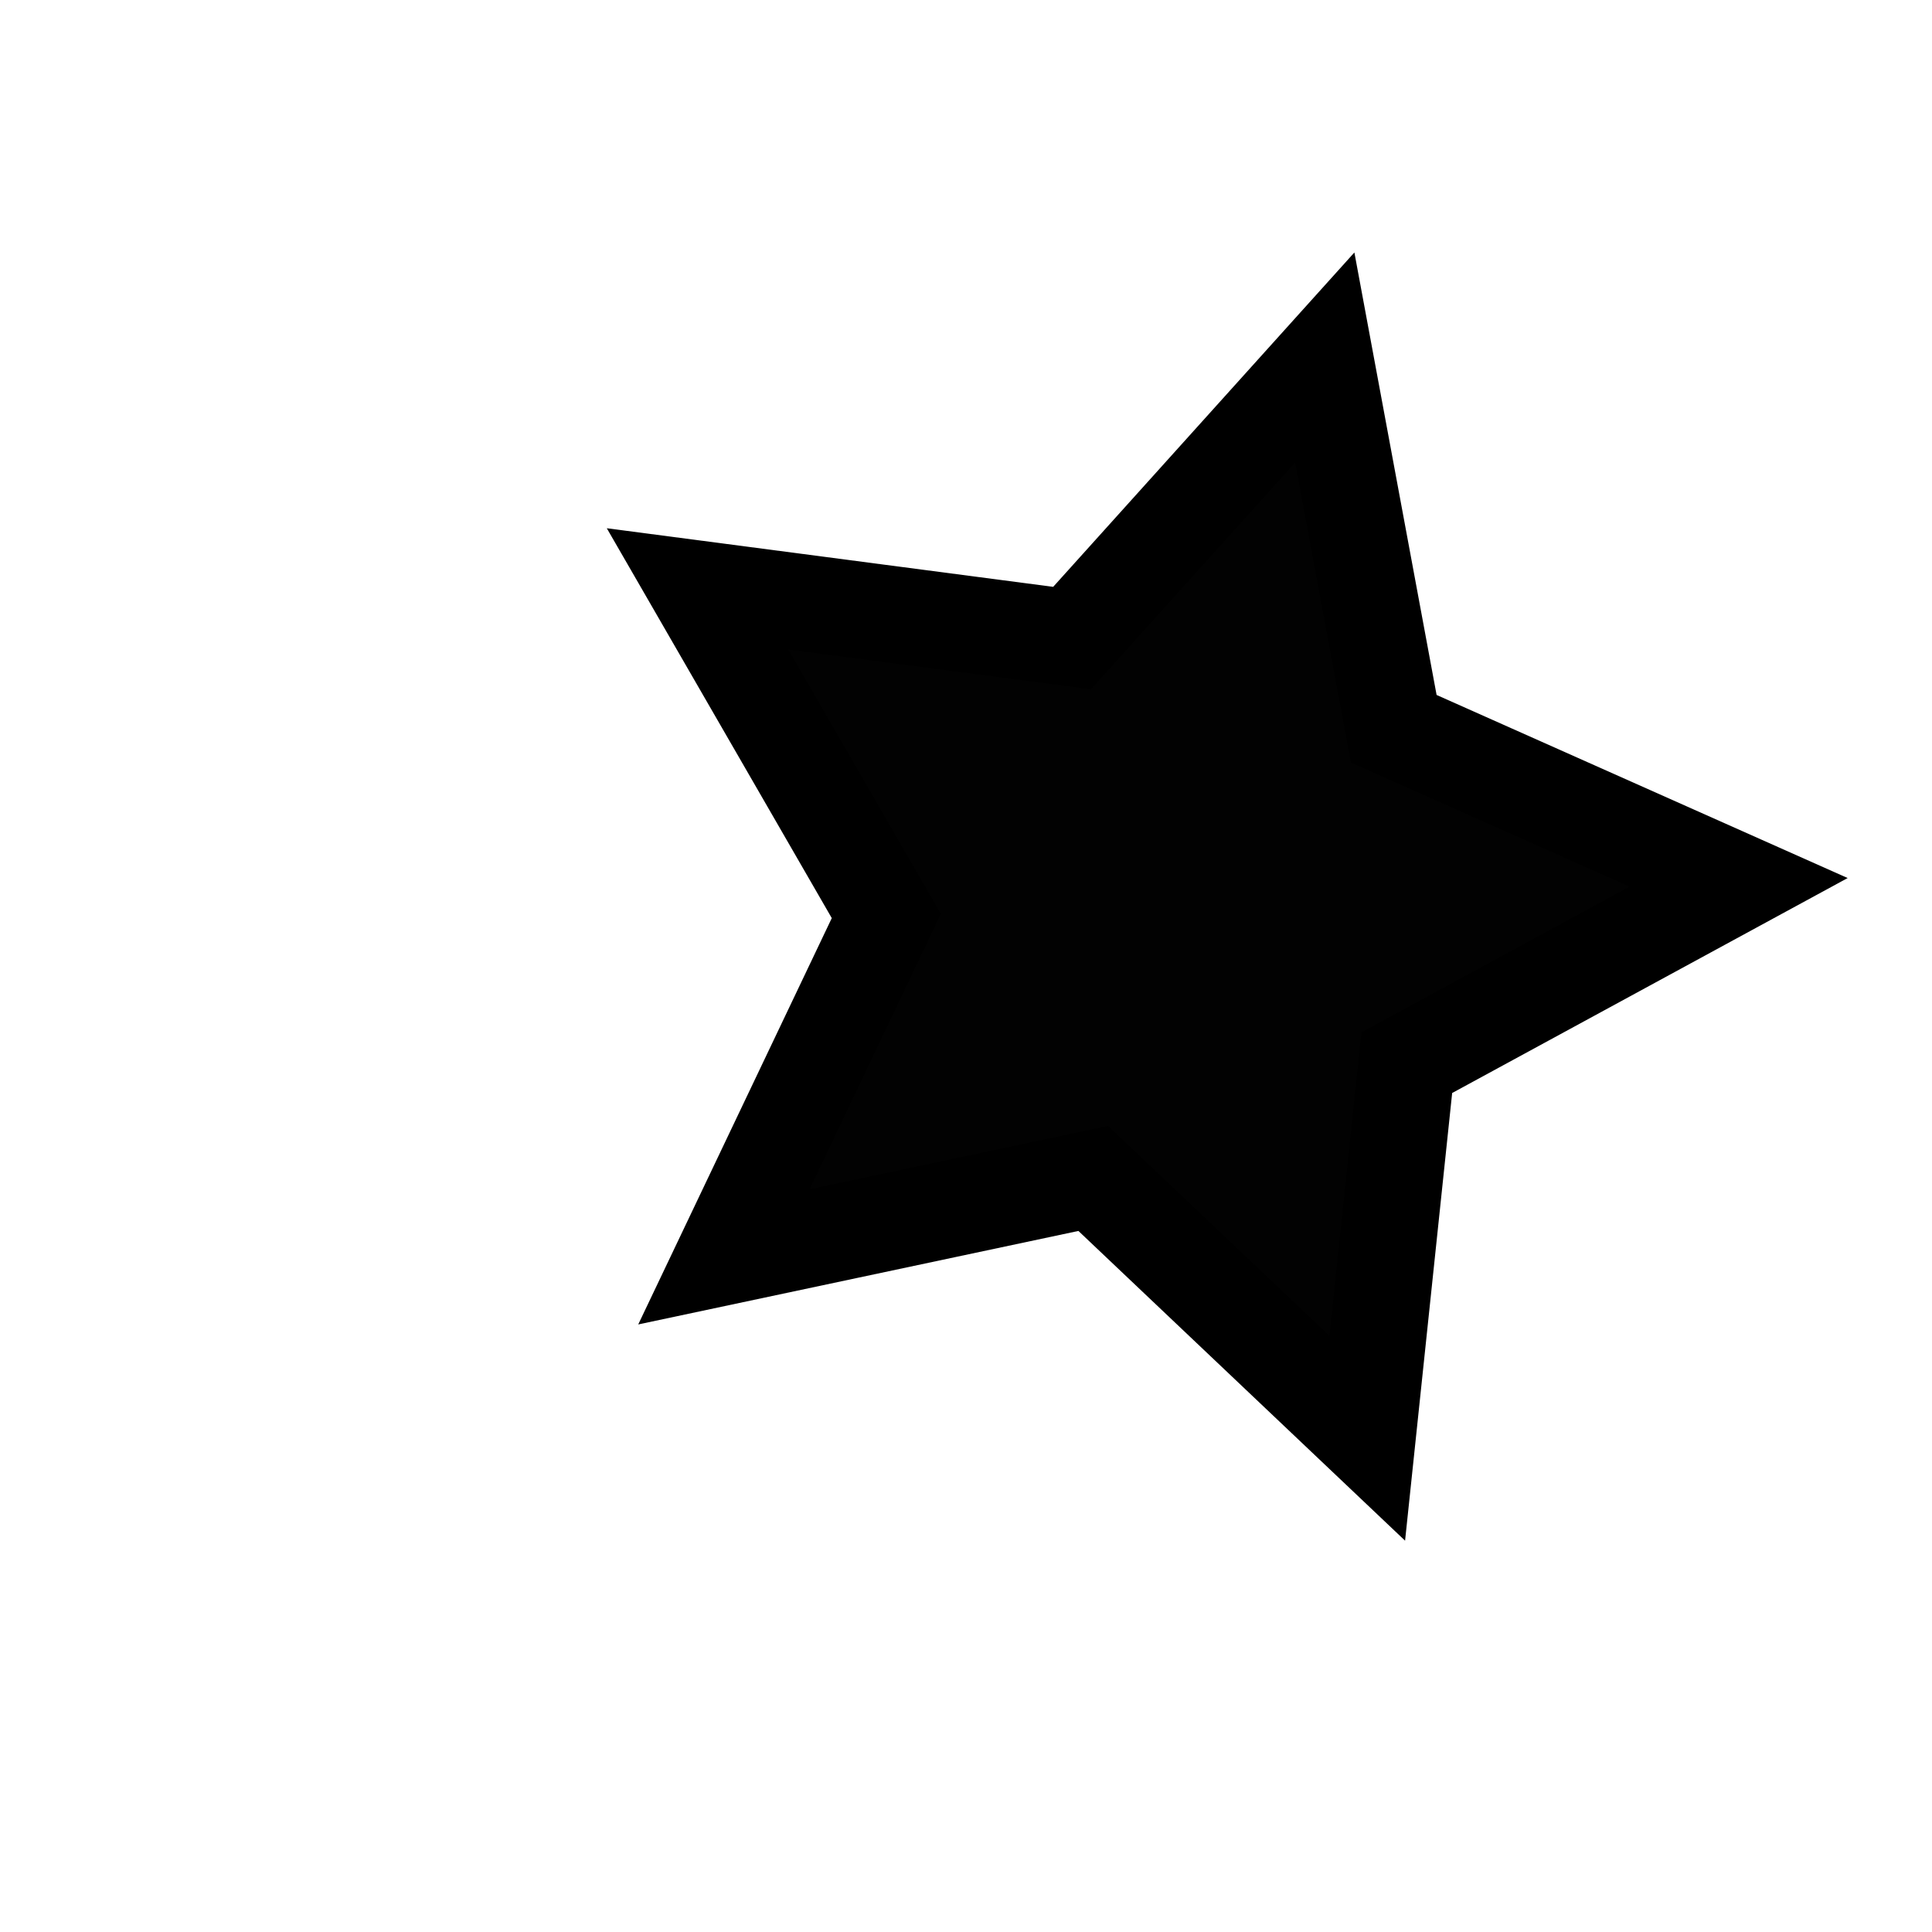<?xml version="1.0" encoding="utf-8"?>
<!-- Generator: Adobe Illustrator 16.0.0, SVG Export Plug-In . SVG Version: 6.00 Build 0)  -->
<!DOCTYPE svg PUBLIC "-//W3C//DTD SVG 1.1//EN" "http://www.w3.org/Graphics/SVG/1.1/DTD/svg11.dtd">
<svg version="1.1" id="Layer_1" xmlns="http://www.w3.org/2000/svg" xmlns:xlink="http://www.w3.org/1999/xlink" x="0px" y="0px"
	 width="20px" height="20px" viewBox="0 0 20 20" enable-background="new 0 0 20 20" xml:space="preserve">
<polygon fill="#020202" stroke="#000000" stroke-miterlimit="10" points="14.154,14.889 11.317,12.199 7.494,13.011 9.175,9.482 
	7.221,6.096 11.098,6.605 13.714,3.701 14.428,7.544 17.998,9.134 14.563,11.001 "/>
</svg>
